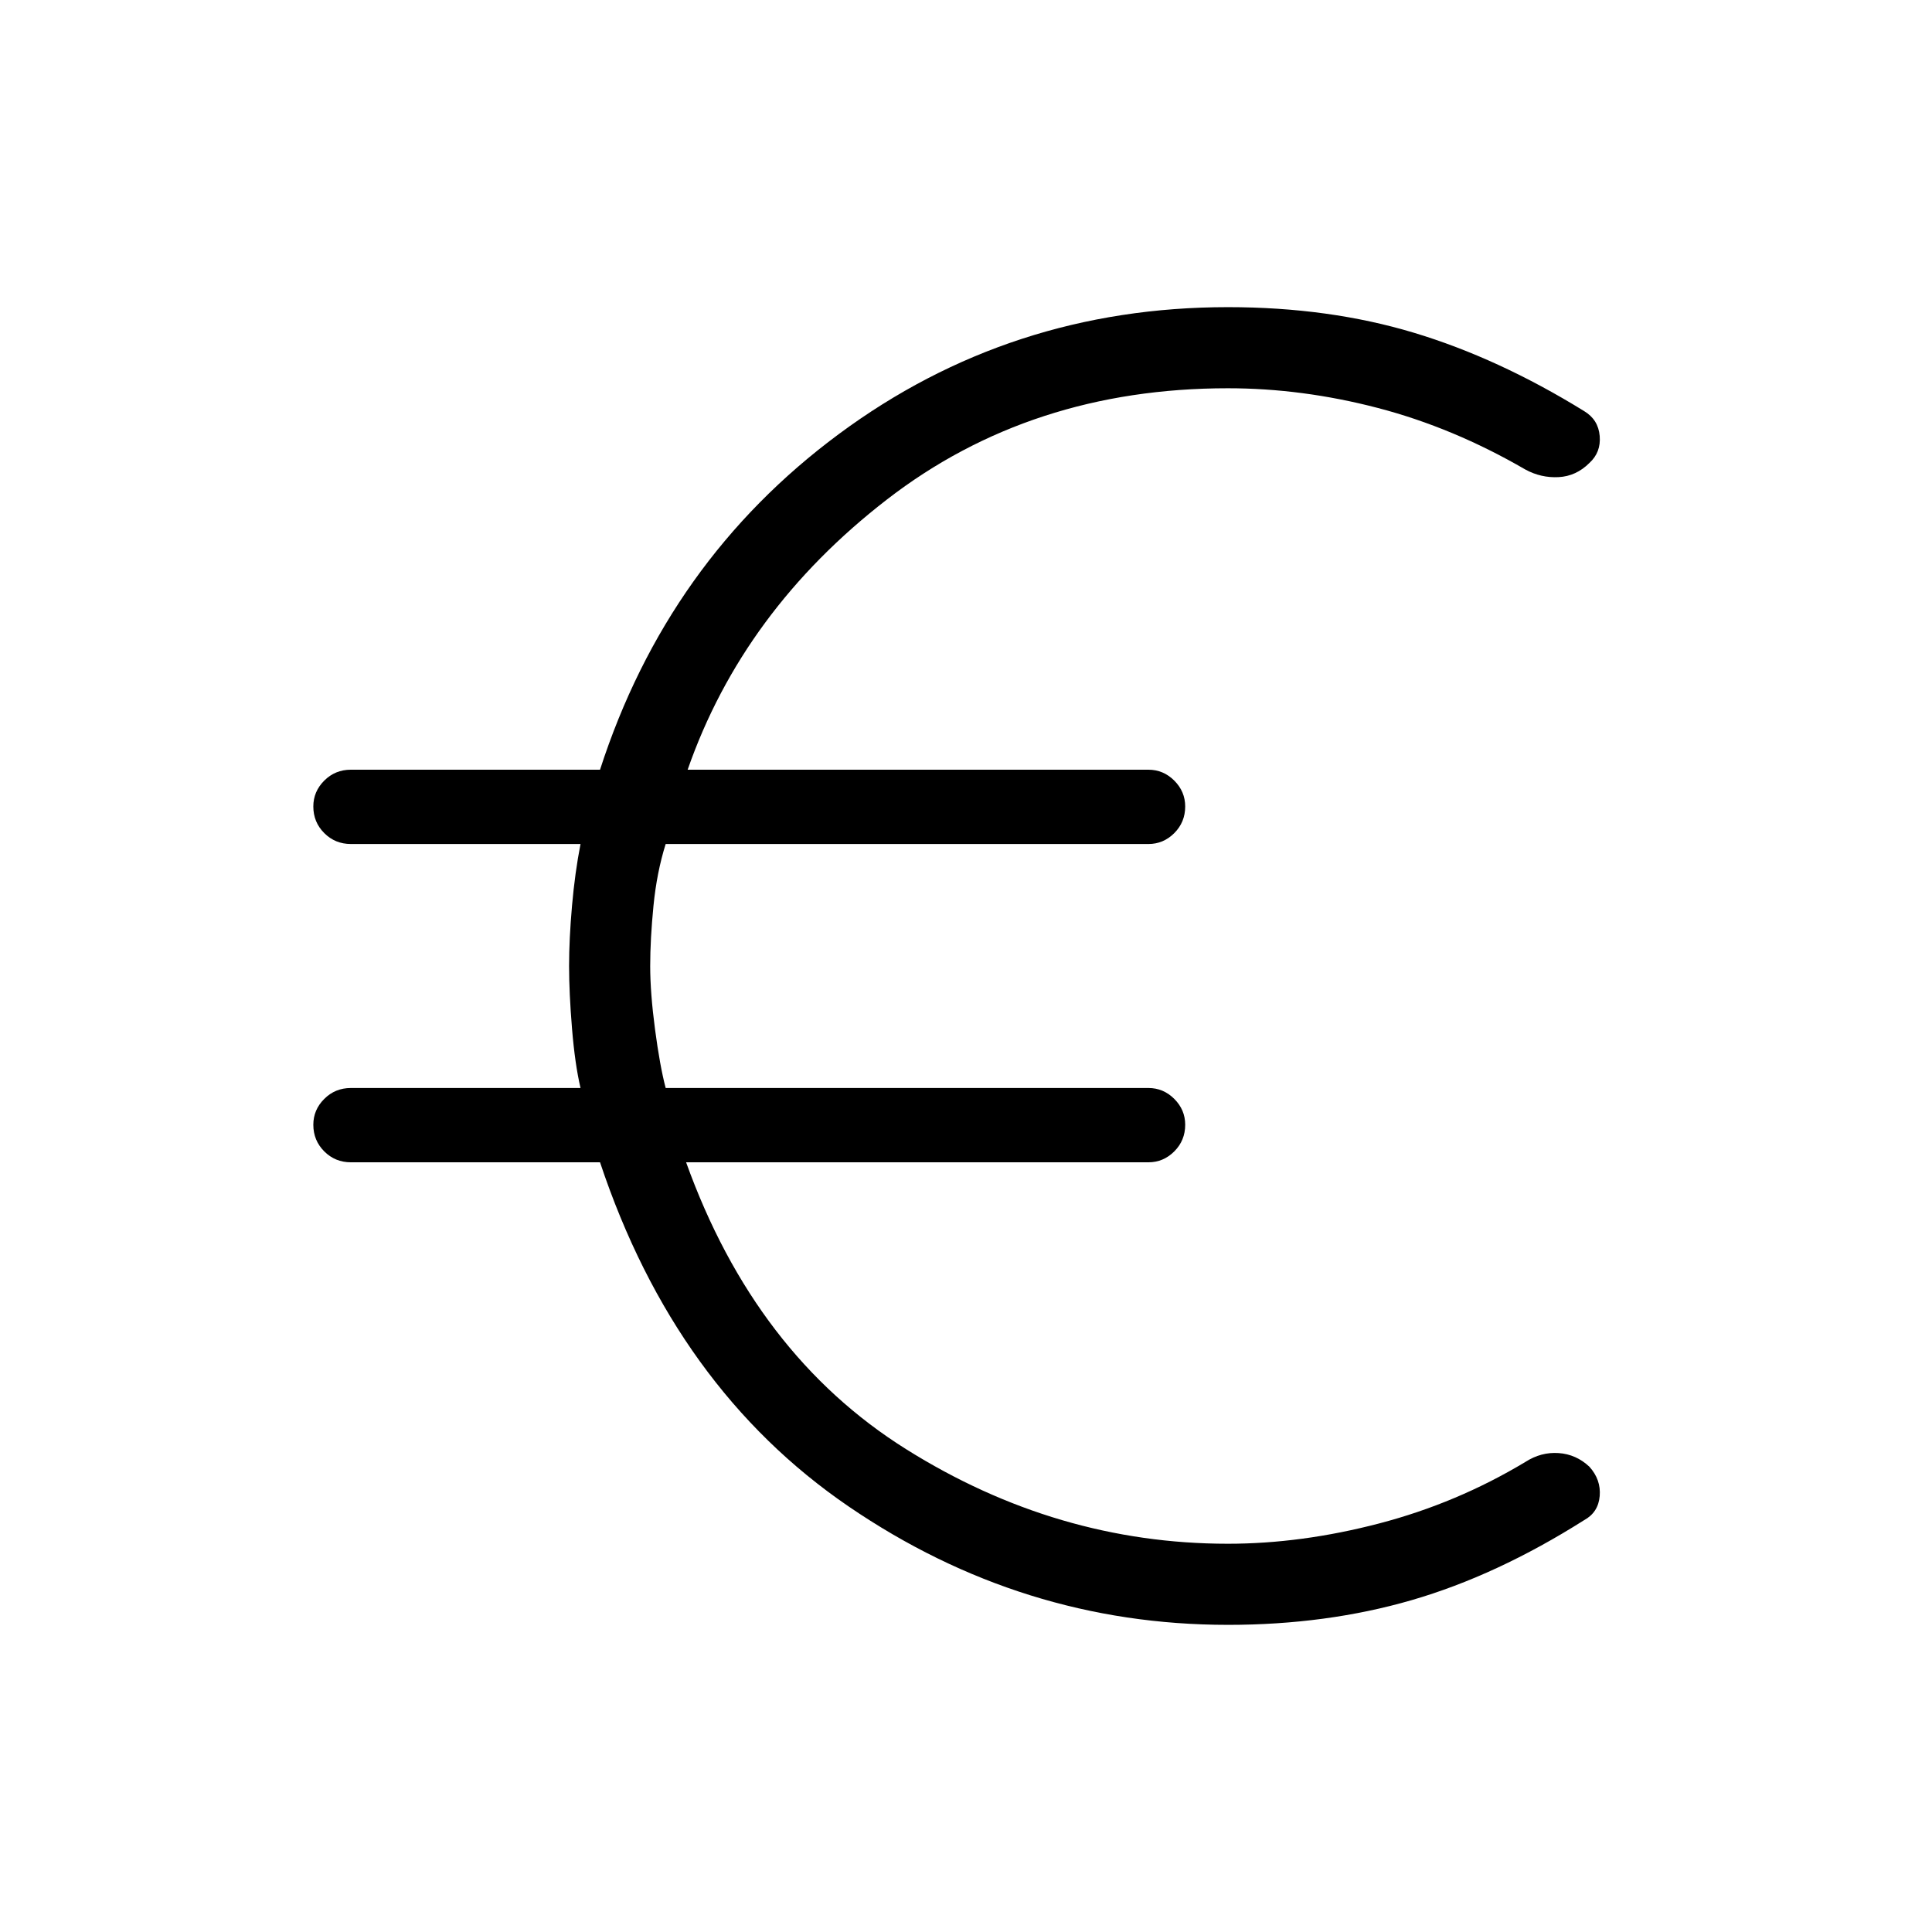 <svg xmlns="http://www.w3.org/2000/svg" height="24" viewBox="0 -960 960 960" width="24"><path d="M610.15-152.62q-102.3 0-188.46-58.82-86.15-58.83-123.54-171.02h-123.8q-7.81 0-13.23-5.42-5.43-5.43-5.43-13.24 0-7.42 5.43-12.84 5.42-5.42 13.23-5.42h114.11q-2.77-11.77-4.23-29.54-1.46-17.77-1.46-31.08 0-13.31 1.46-29.92 1.46-16.62 4.23-30.7H174.35q-7.81 0-13.23-5.42-5.43-5.42-5.43-13.23 0-7.42 5.43-12.85 5.42-5.42 13.23-5.42h123.8q33.54-103.73 118.68-166.79 85.13-63.05 193.32-63.05 50.12 0 92.25 12.67 42.14 12.67 84.75 38.98 7.04 4.23 7.73 12.35.7 8.11-5.11 13.42-6.58 6.58-15.31 7.04-8.73.46-16.5-3.77-35.92-20.85-73.4-30.62-37.48-9.77-74.41-9.77-97.92 0-169.42 55.27-71.5 55.27-99.04 134.27h228.96q7.43 0 12.85 5.42 5.42 5.43 5.42 12.85 0 7.81-5.42 13.23-5.42 5.42-12.85 5.42H330.77q-4.42 14.08-6.06 30.7-1.63 16.61-1.63 29.92 0 13.31 2.4 31.46 2.4 18.16 5.29 29.16h239.88q7.43 0 12.85 5.42t5.42 12.84q0 7.81-5.42 13.24-5.42 5.42-12.85 5.42H340.92q34.31 95.5 109.27 142.52 74.96 47.02 159.96 47.02 36.54 0 75.18-10.1 38.63-10.1 72.63-30.56 7.77-5 16.5-4.4 8.73.6 15.31 6.79 5.81 6.46 5.11 14.57-.69 8.12-7.73 11.97-43.38 27.46-85.71 39.75-42.32 12.28-91.29 12.28Z"/></svg>